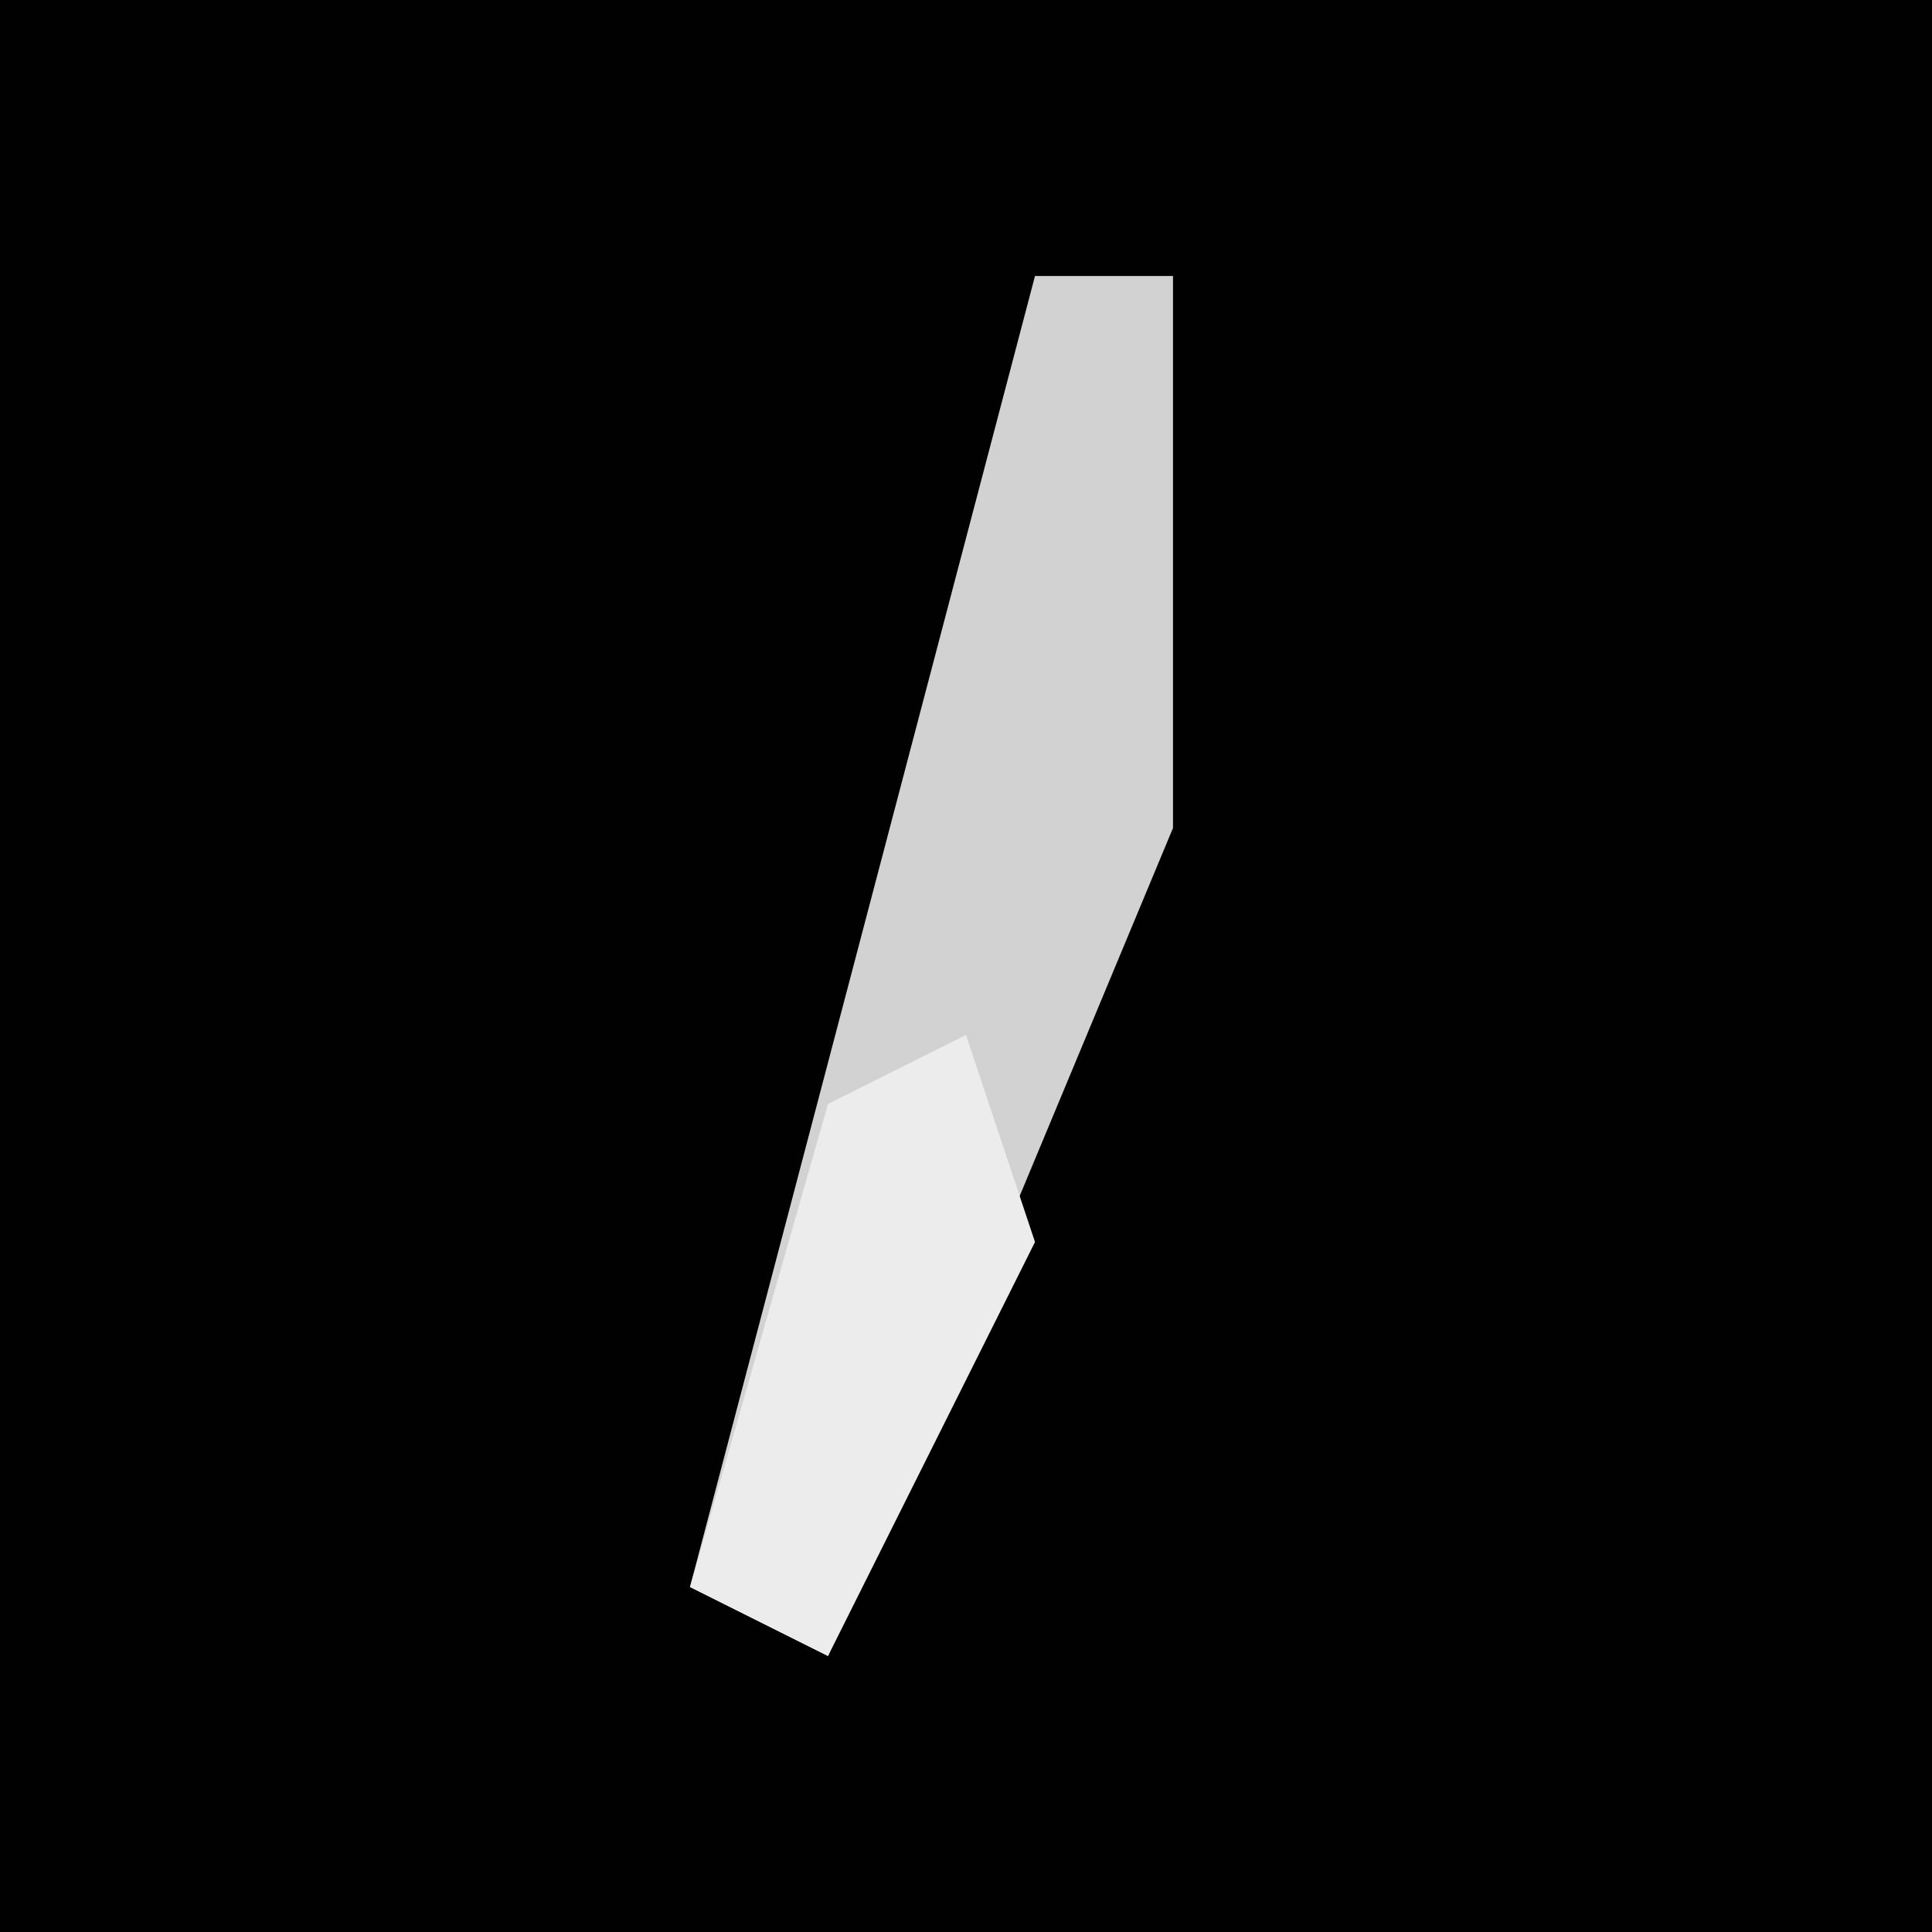 <?xml version="1.0" encoding="UTF-8"?>
<svg version="1.1" xmlns="http://www.w3.org/2000/svg" width="28" height="28">
<path d="M0,0 L28,0 L28,28 L0,28 Z " fill="#010101" transform="translate(0,0)"/>
<path d="M0,0 L2,0 L2,8 L-3,20 L-5,19 Z " fill="#D2D2D2" transform="translate(15,4)"/>
<path d="M0,0 L1,3 L-2,9 L-4,8 L-2,1 Z " fill="#ECECEC" transform="translate(14,15)"/>
</svg>
